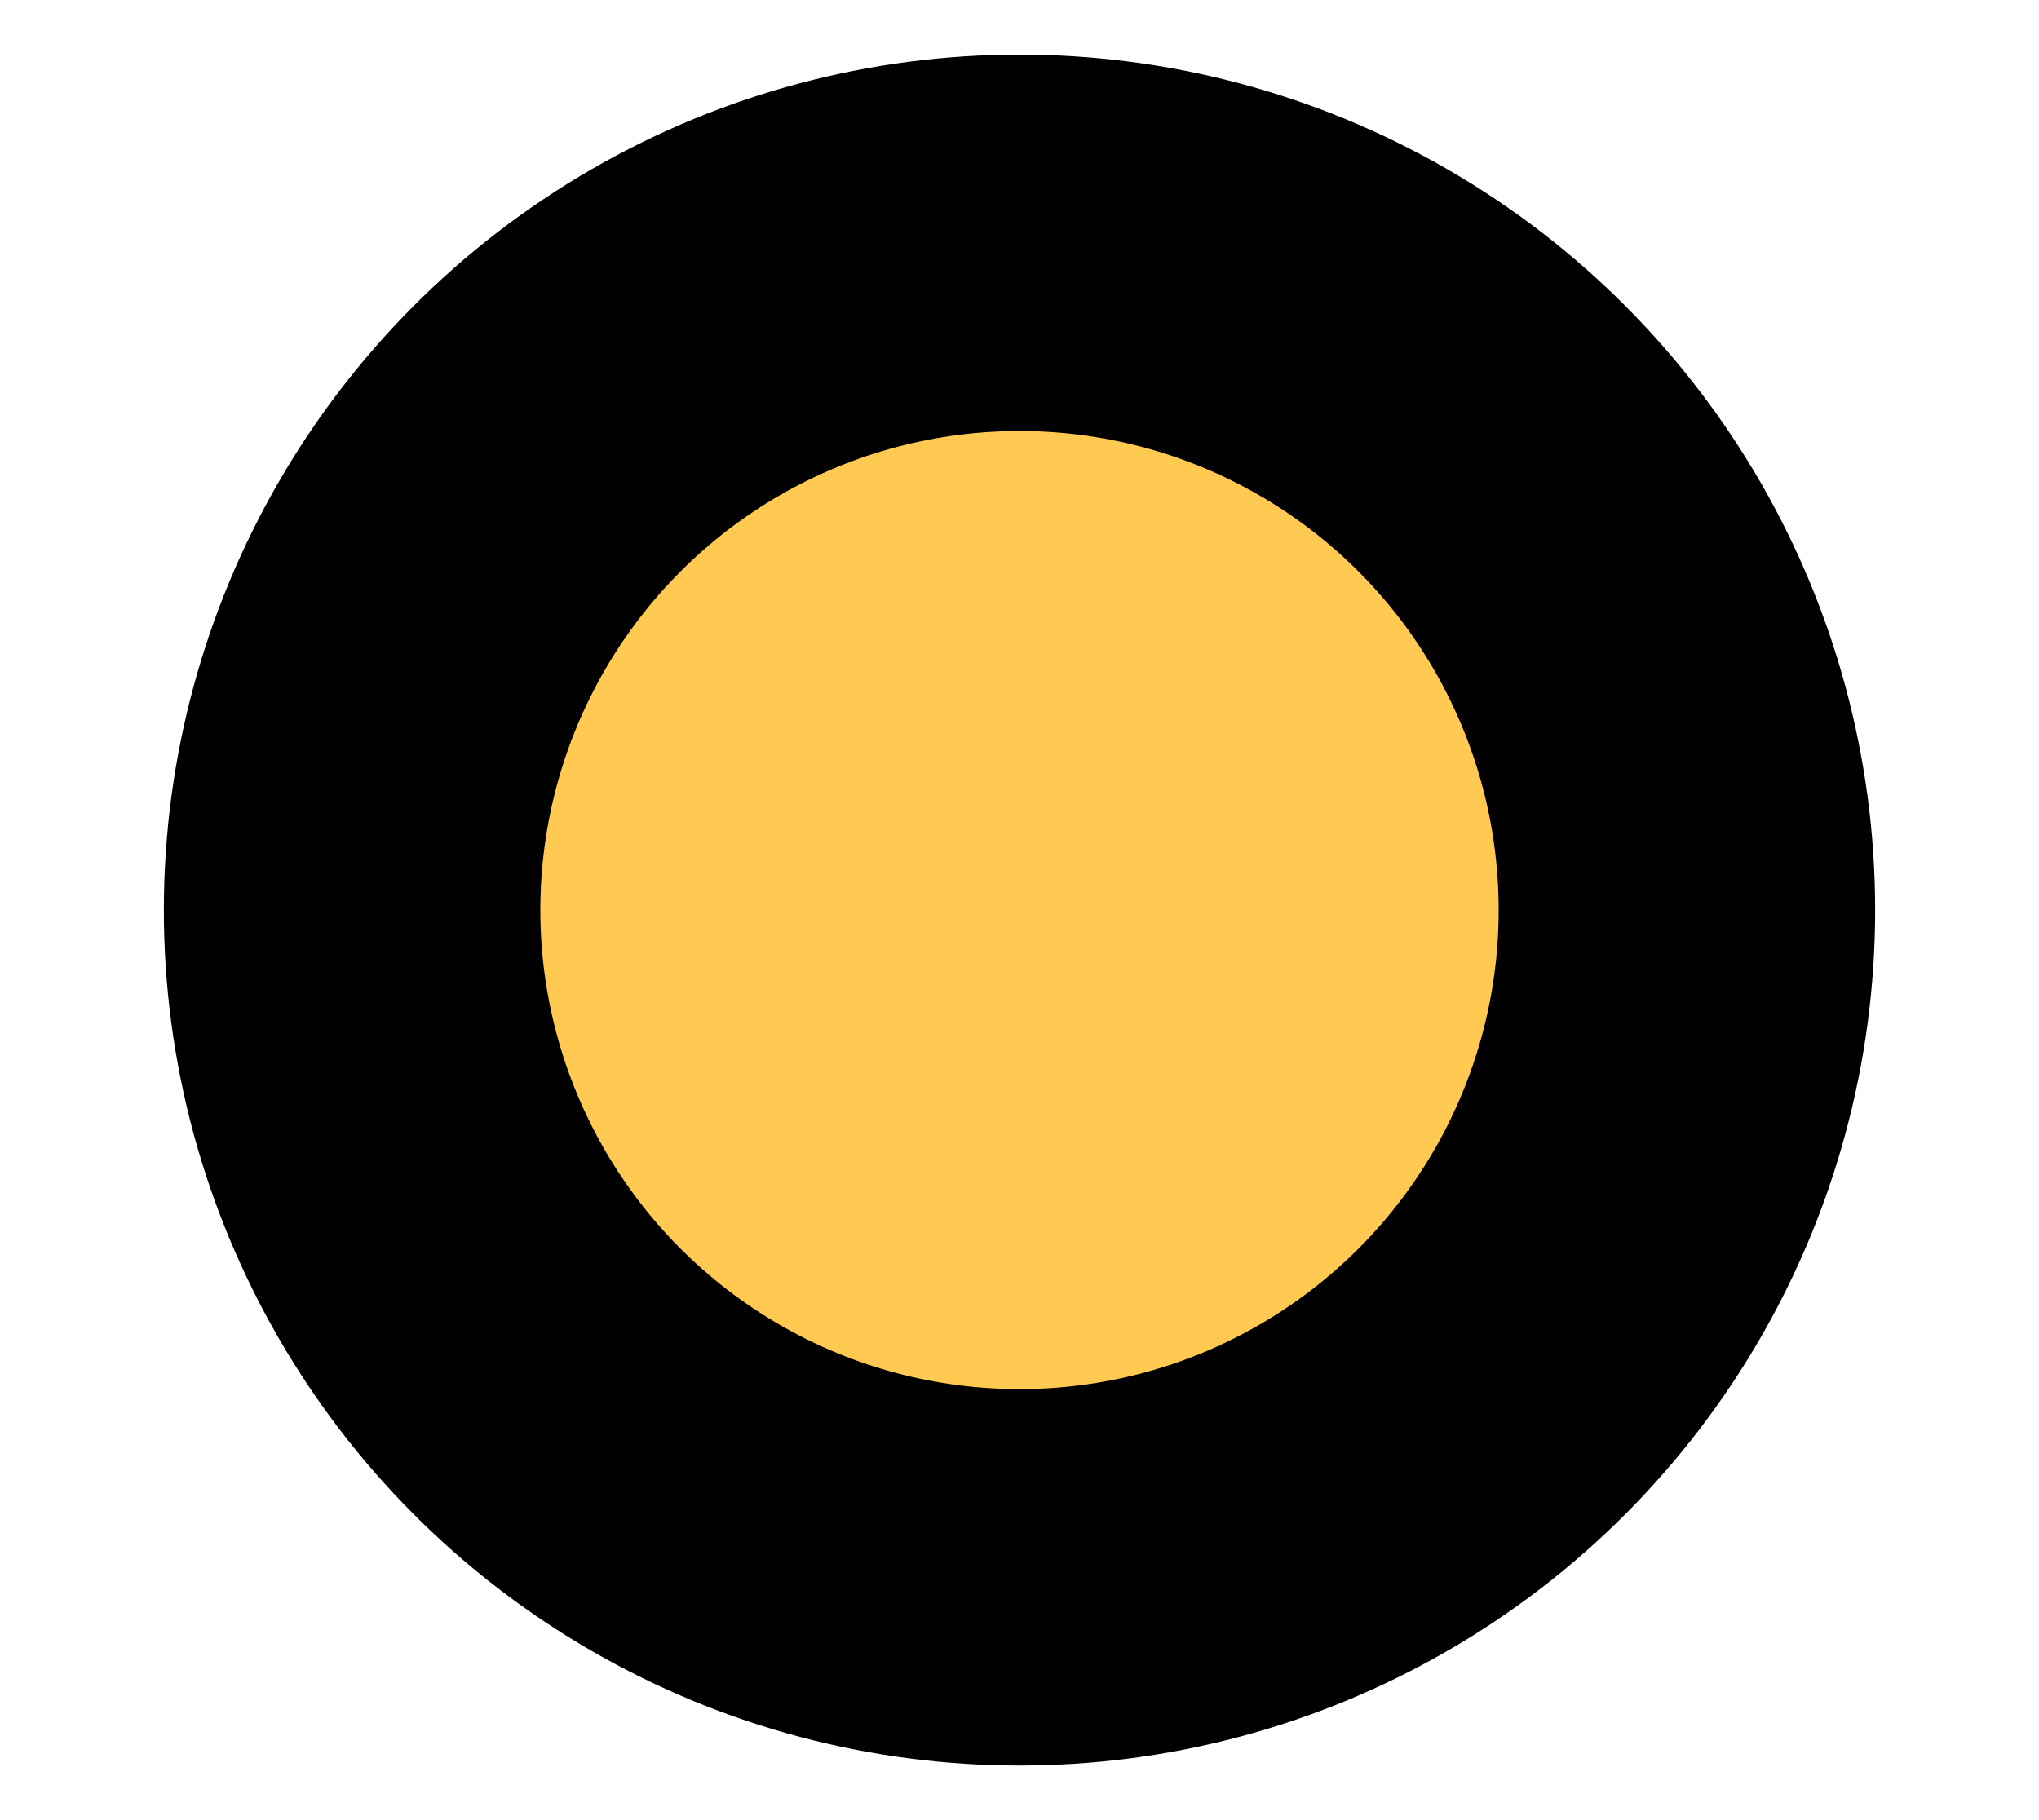 <svg id="Camada_1" data-name="Camada 1" xmlns="http://www.w3.org/2000/svg" viewBox="0 0 112 100"><defs><style>.cls-1{fill:#ffc952;}</style></defs><title>bola</title><circle cx="56" cy="50" r="47"/><circle class="cls-1" cx="56" cy="50" r="26.32"/></svg>